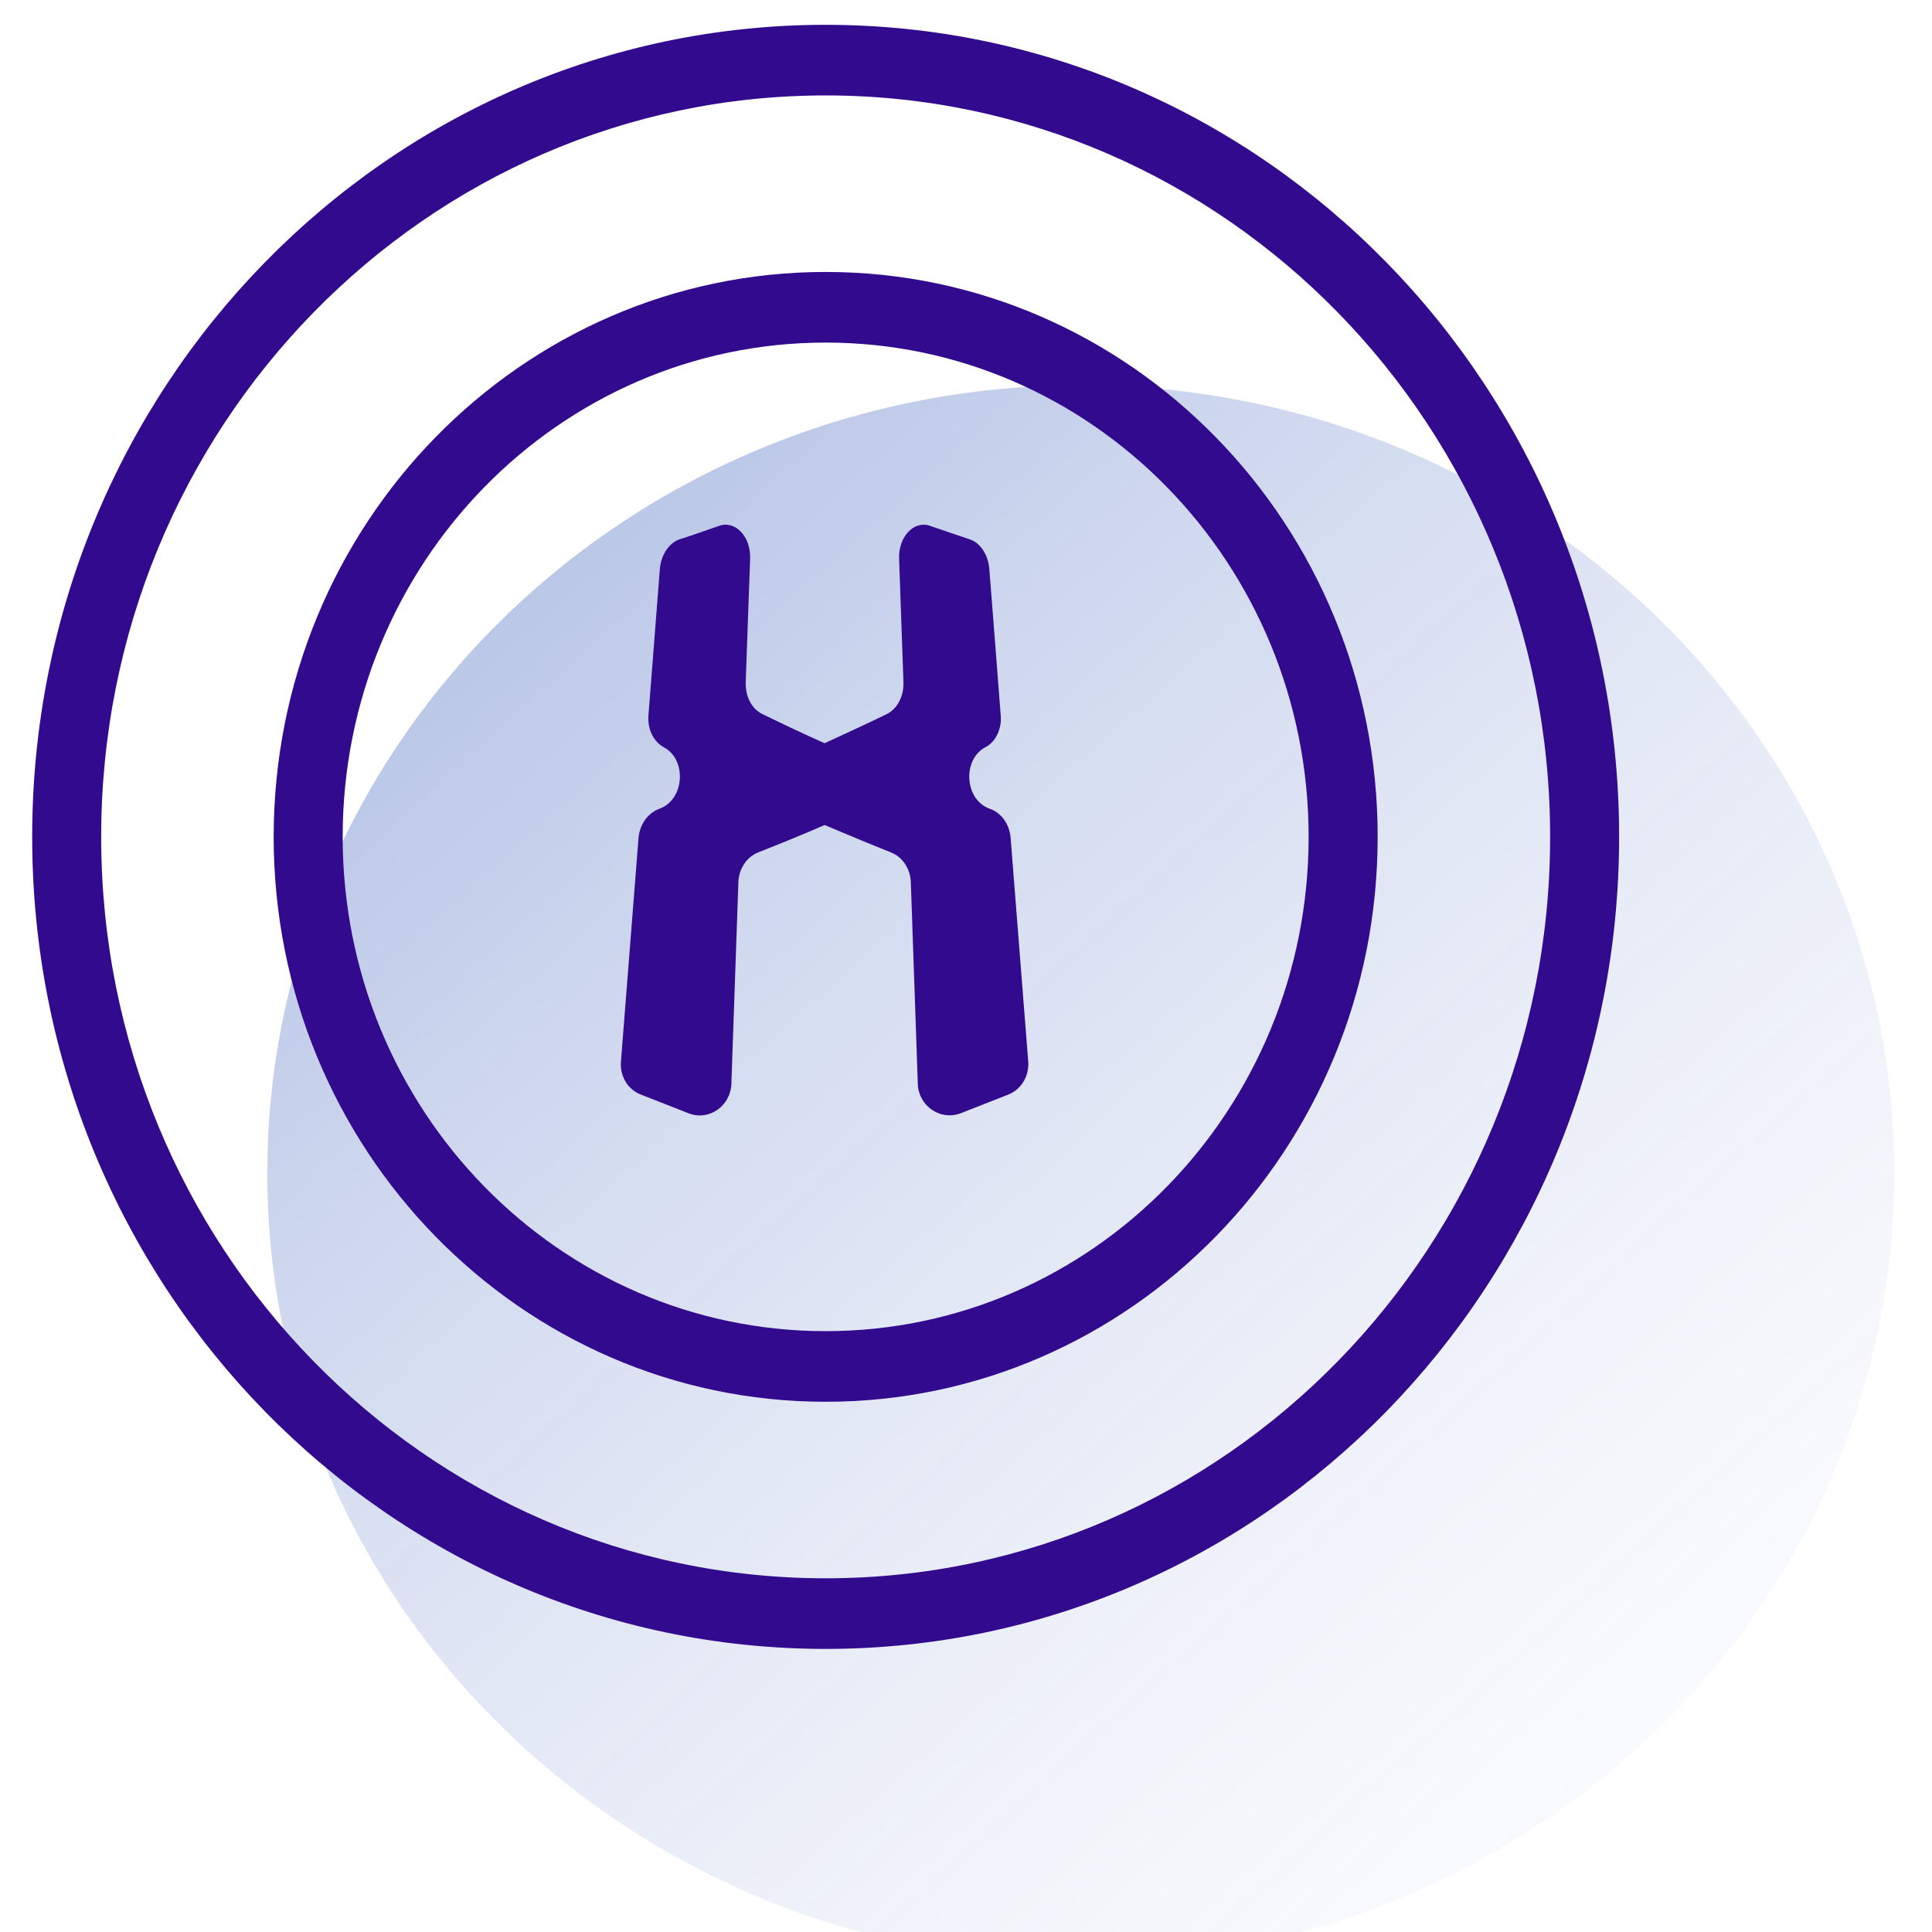 <svg width="38" height="38" viewBox="0 0 38 38" fill="none" xmlns="http://www.w3.org/2000/svg">
<path d="M5.258 23.076C5.258 14.516 12.421 7.576 21.258 7.576C30.094 7.576 37.258 14.516 37.258 23.076C37.258 31.637 30.094 38.576 21.258 38.576C12.421 38.576 5.258 31.637 5.258 23.076Z" fill="url(#paint0_linear_1_16529)"/>
<path fill-rule="evenodd" clip-rule="evenodd" d="M16.24 31.043C24.11 31.043 30.489 24.514 30.489 16.46C30.489 8.406 24.11 1.877 16.24 1.877C8.37 1.877 1.99 8.406 1.99 16.46C1.99 24.514 8.37 31.043 16.24 31.043ZM31.846 16.46C31.846 25.281 24.859 32.432 16.24 32.432C7.62 32.432 0.633 25.281 0.633 16.46C0.633 7.639 7.62 0.488 16.24 0.488C24.859 0.488 31.846 7.639 31.846 16.46Z" fill="#320A8D"/>
<path fill-rule="evenodd" clip-rule="evenodd" d="M16.24 26.182C21.486 26.182 25.739 21.829 25.739 16.46C25.739 11.091 21.486 6.738 16.24 6.738C10.993 6.738 6.74 11.091 6.74 16.46C6.74 21.829 10.993 26.182 16.24 26.182ZM27.097 16.46C27.097 22.596 22.236 27.571 16.24 27.571C10.244 27.571 5.383 22.596 5.383 16.46C5.383 10.324 10.244 5.349 16.24 5.349C22.236 5.349 27.097 10.324 27.097 16.46Z" fill="#320A8D"/>
<path fill-rule="evenodd" clip-rule="evenodd" d="M19.07 10.607C18.81 10.519 18.55 10.432 18.297 10.344C17.98 10.228 17.669 10.556 17.684 10.985C17.713 11.801 17.742 12.609 17.77 13.424C17.778 13.694 17.648 13.941 17.446 14.043C17.041 14.24 16.63 14.429 16.219 14.618C15.807 14.436 15.396 14.24 14.992 14.043C14.782 13.941 14.66 13.694 14.667 13.424C14.696 12.609 14.725 11.801 14.754 10.985C14.768 10.548 14.458 10.228 14.14 10.344C13.88 10.432 13.628 10.527 13.368 10.607C13.159 10.679 13 10.912 12.978 11.196C12.906 12.157 12.826 13.118 12.754 14.072C12.733 14.342 12.855 14.589 13.057 14.698C13.512 14.939 13.469 15.725 12.971 15.907C12.747 15.987 12.581 16.213 12.559 16.482C12.444 17.945 12.329 19.416 12.213 20.88C12.191 21.164 12.343 21.426 12.603 21.528C12.913 21.651 13.231 21.775 13.548 21.899C13.945 22.052 14.371 21.753 14.385 21.317C14.429 19.999 14.479 18.681 14.523 17.356C14.53 17.087 14.689 16.854 14.912 16.766C15.353 16.591 15.786 16.417 16.219 16.227C16.652 16.409 17.085 16.591 17.525 16.766C17.749 16.854 17.908 17.087 17.915 17.356C17.958 18.674 18.009 19.991 18.052 21.317C18.066 21.753 18.492 22.045 18.889 21.899C19.207 21.775 19.524 21.651 19.835 21.528C20.087 21.426 20.246 21.164 20.224 20.88C20.109 19.416 19.993 17.945 19.878 16.482C19.856 16.213 19.698 15.987 19.467 15.907C18.968 15.732 18.925 14.939 19.38 14.698C19.589 14.589 19.705 14.334 19.683 14.072C19.611 13.111 19.532 12.15 19.459 11.196C19.438 10.912 19.279 10.672 19.07 10.607Z" fill="#320A8D"/>
<defs>
<linearGradient id="paint0_linear_1_16529" x1="5.258" y1="13.641" x2="28.445" y2="39.311" gradientUnits="userSpaceOnUse">
<stop stop-color="#244CB3" stop-opacity="0.34"/>
<stop offset="1" stop-color="#B4C2E5" stop-opacity="0.07"/>
</linearGradient>
</defs>
</svg>

